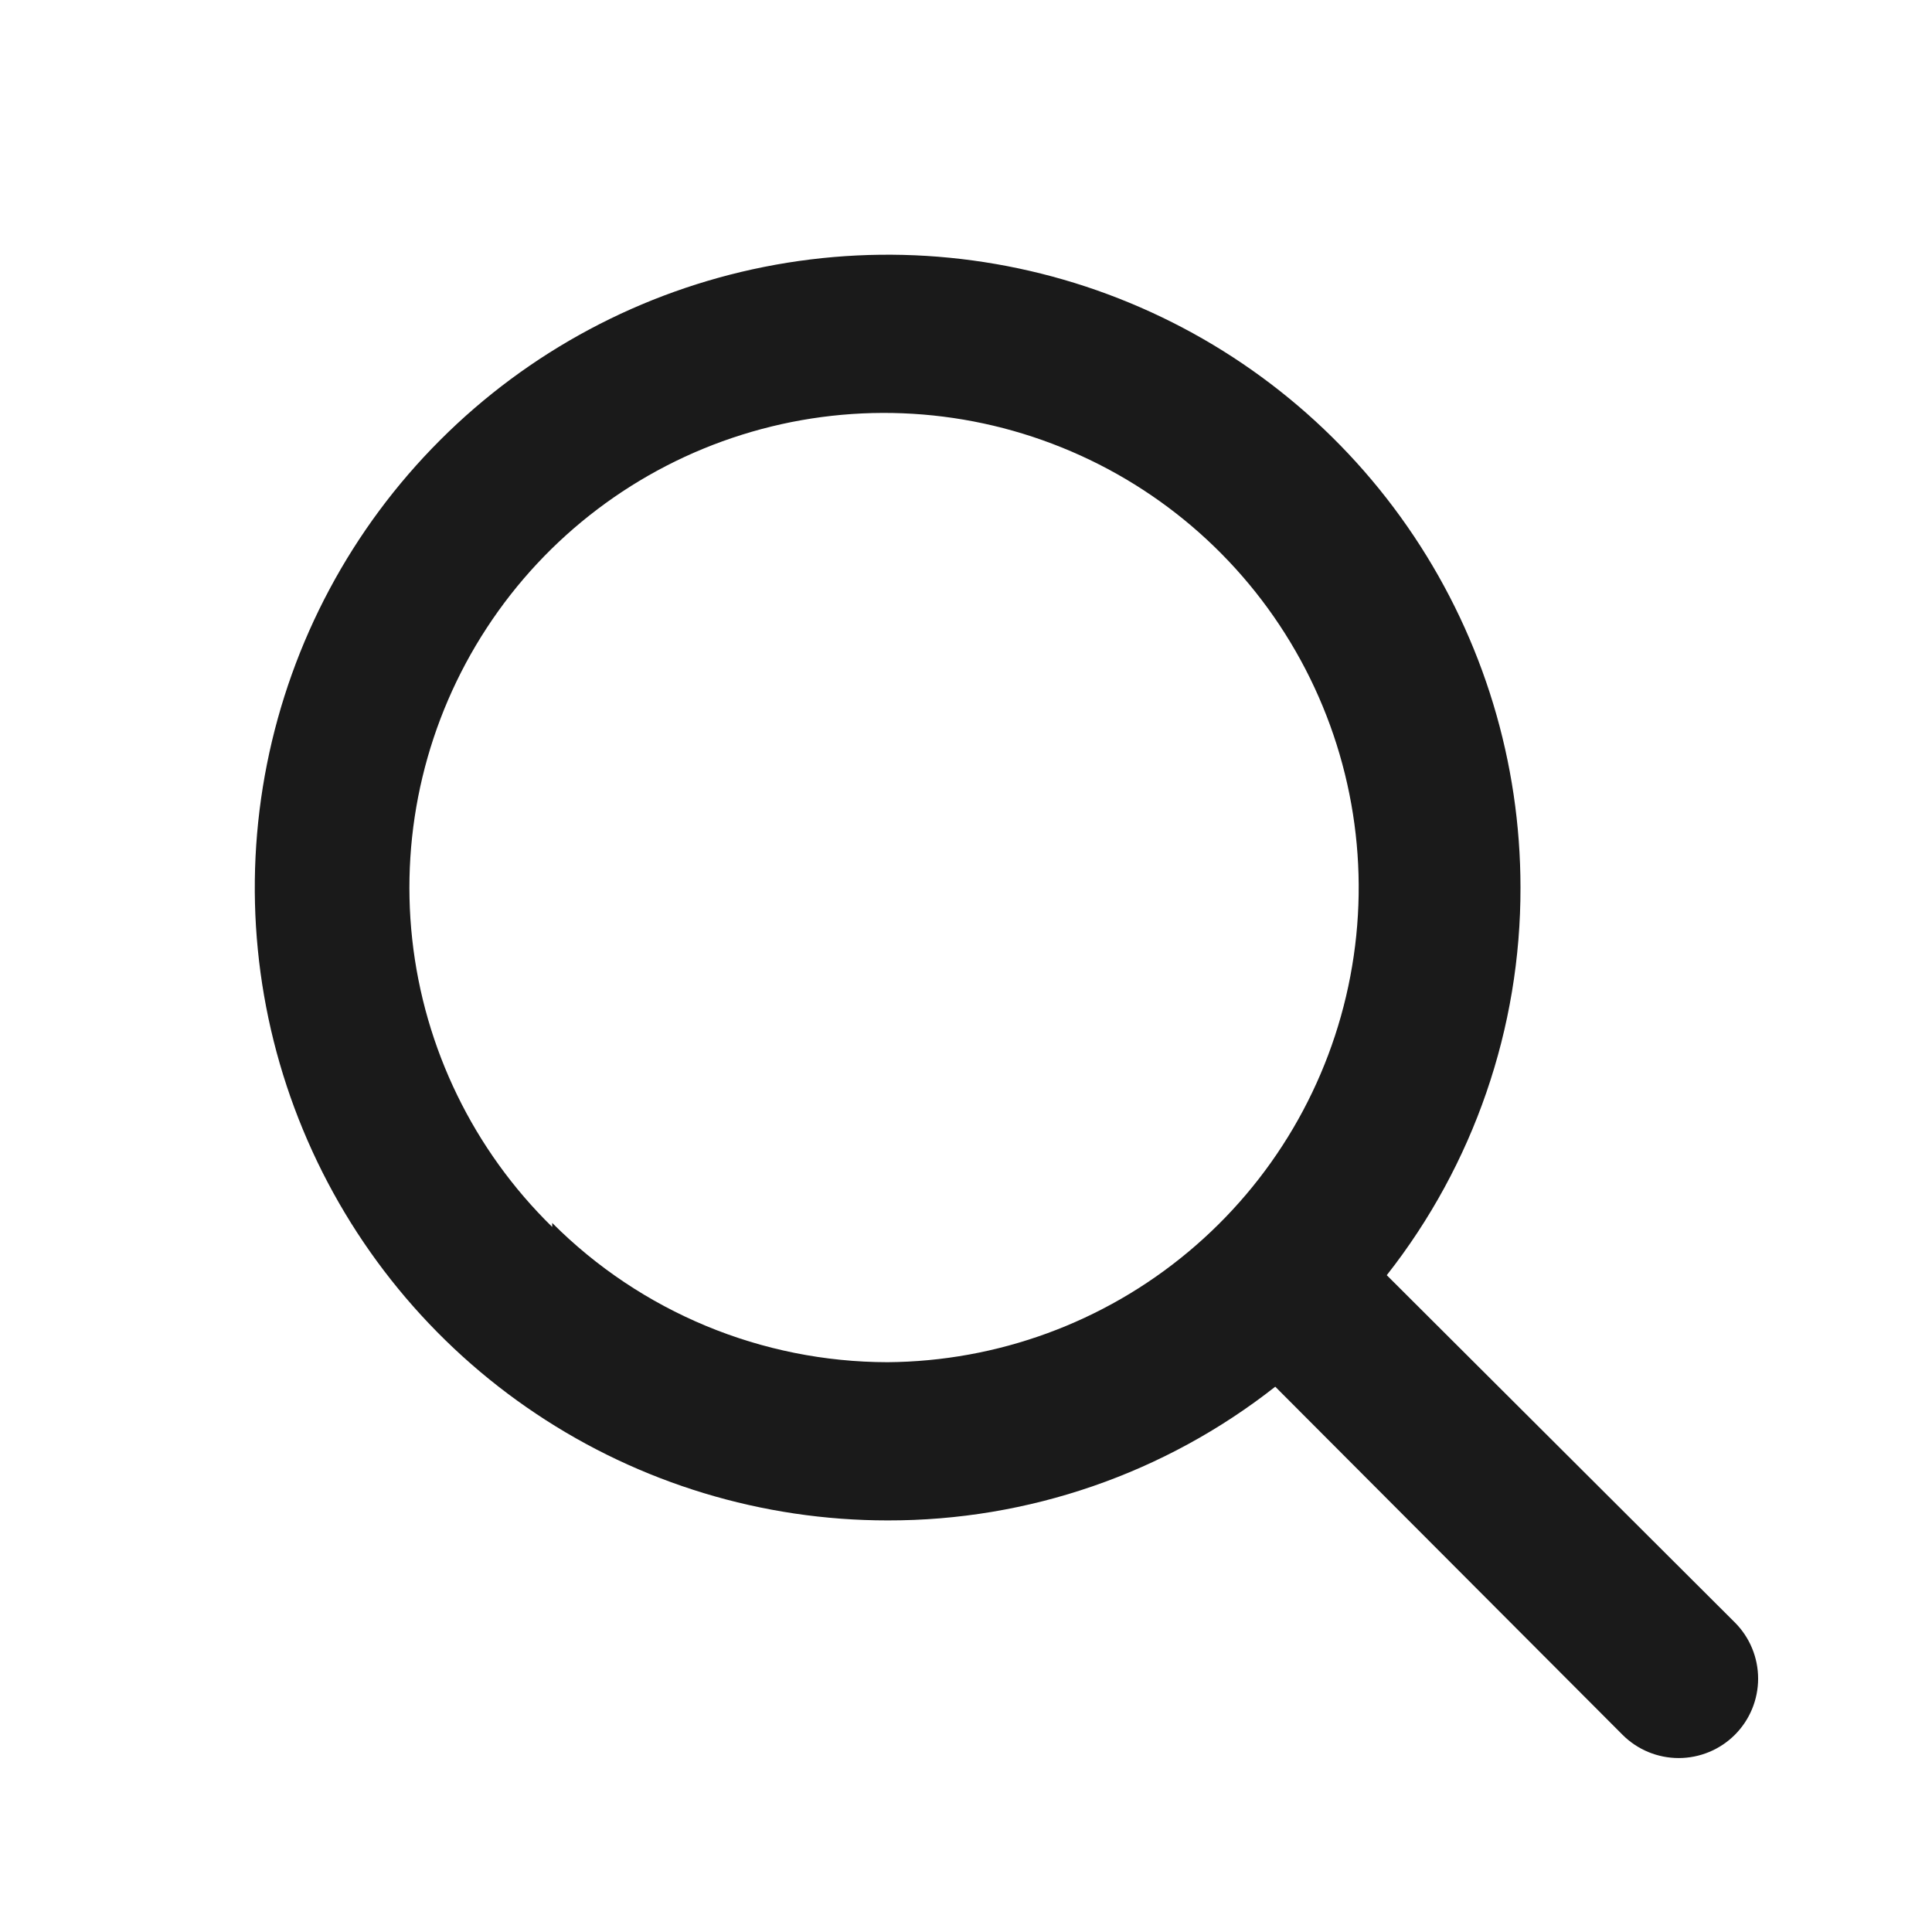 <svg width="28" height="28" viewBox="0 0 28 28" fill="none" xmlns="http://www.w3.org/2000/svg">
<path d="M25.143 23.514L20.098 18.481C21.358 16.879 22.04 14.9 22.036 12.863C22.036 11.049 21.498 9.276 20.49 7.768C19.482 6.259 18.05 5.084 16.374 4.39C14.698 3.695 12.854 3.514 11.075 3.868C9.296 4.222 7.661 5.095 6.379 6.378C5.096 7.66 4.223 9.295 3.869 11.074C3.515 12.853 3.696 14.697 4.391 16.373C5.085 18.049 6.26 19.481 7.769 20.489C9.277 21.497 11.05 22.035 12.864 22.035C14.901 22.039 16.88 21.357 18.482 20.097L23.515 25.142C23.731 25.358 24.023 25.479 24.329 25.479C24.634 25.479 24.927 25.358 25.143 25.142C25.359 24.926 25.48 24.633 25.48 24.328C25.48 24.023 25.359 23.73 25.143 23.514ZM8.003 17.782C6.864 16.668 6.147 15.194 5.974 13.611C5.801 12.028 6.183 10.434 7.054 9.101C7.925 7.767 9.232 6.778 10.751 6.301C12.271 5.823 13.908 5.888 15.385 6.484C16.862 7.079 18.087 8.169 18.85 9.567C19.613 10.965 19.868 12.584 19.57 14.148C19.273 15.713 18.442 17.126 17.218 18.146C15.996 19.166 14.457 19.73 12.864 19.742C11.04 19.74 9.292 19.015 8.003 17.724V17.782Z" fill="#1A1A1A"/>
</svg>
